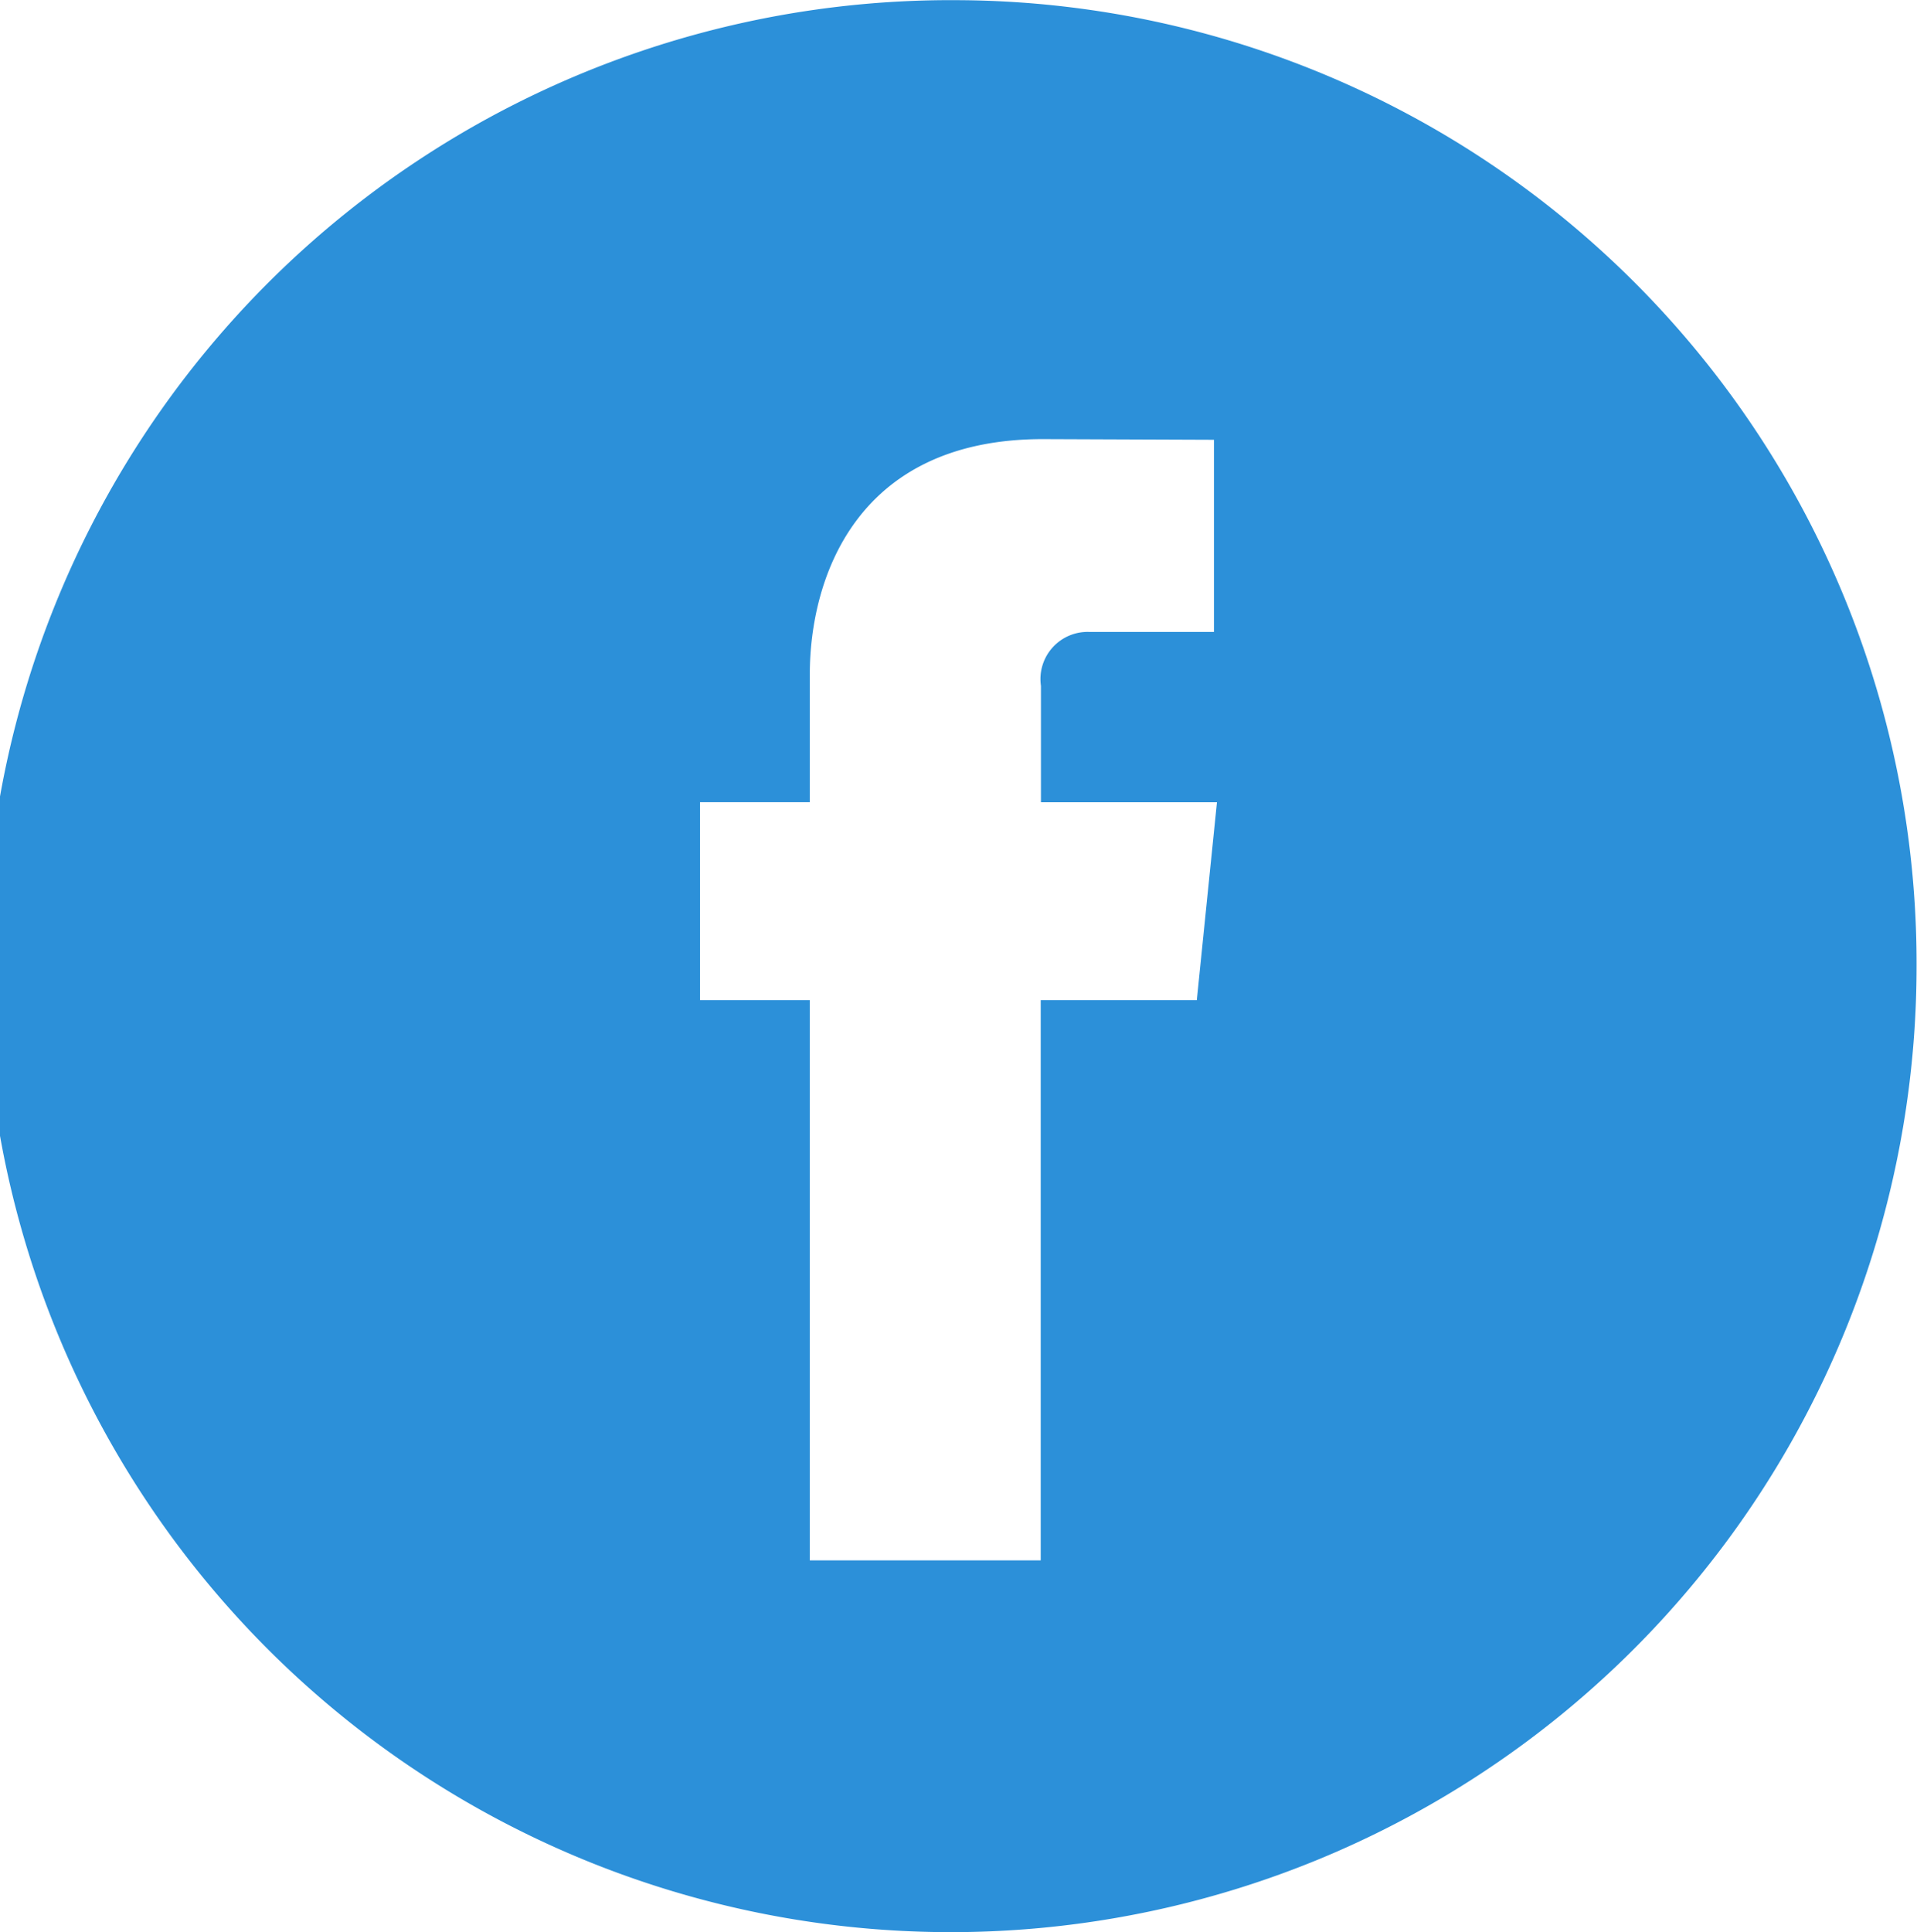 <svg xmlns="http://www.w3.org/2000/svg" width="89.41" height="90.094" viewBox="0 0 89.41 90.094">
  <defs>
    <style>
      .cls-1 {
        fill: #2c90d9;
        fill-rule: evenodd;
      }
    </style>
  </defs>
  <path id="sb-fb.svg" class="cls-1" d="M1313.67,73.008a45.045,45.045,0,1,0,44.69,45.045A44.921,44.921,0,0,0,1313.67,73.008Zm11.12,46.63h-7.28v26.123h-10.77V119.638h-5.12v-9.231h5.12v-5.972c0-4.277,2.02-10.959,10.87-10.959l7.98,0.031v8.961h-5.79a2.2,2.2,0,0,0-2.28,2.515v5.426h8.21Z" transform="translate(-1268.97 -73)"/>
</svg>
